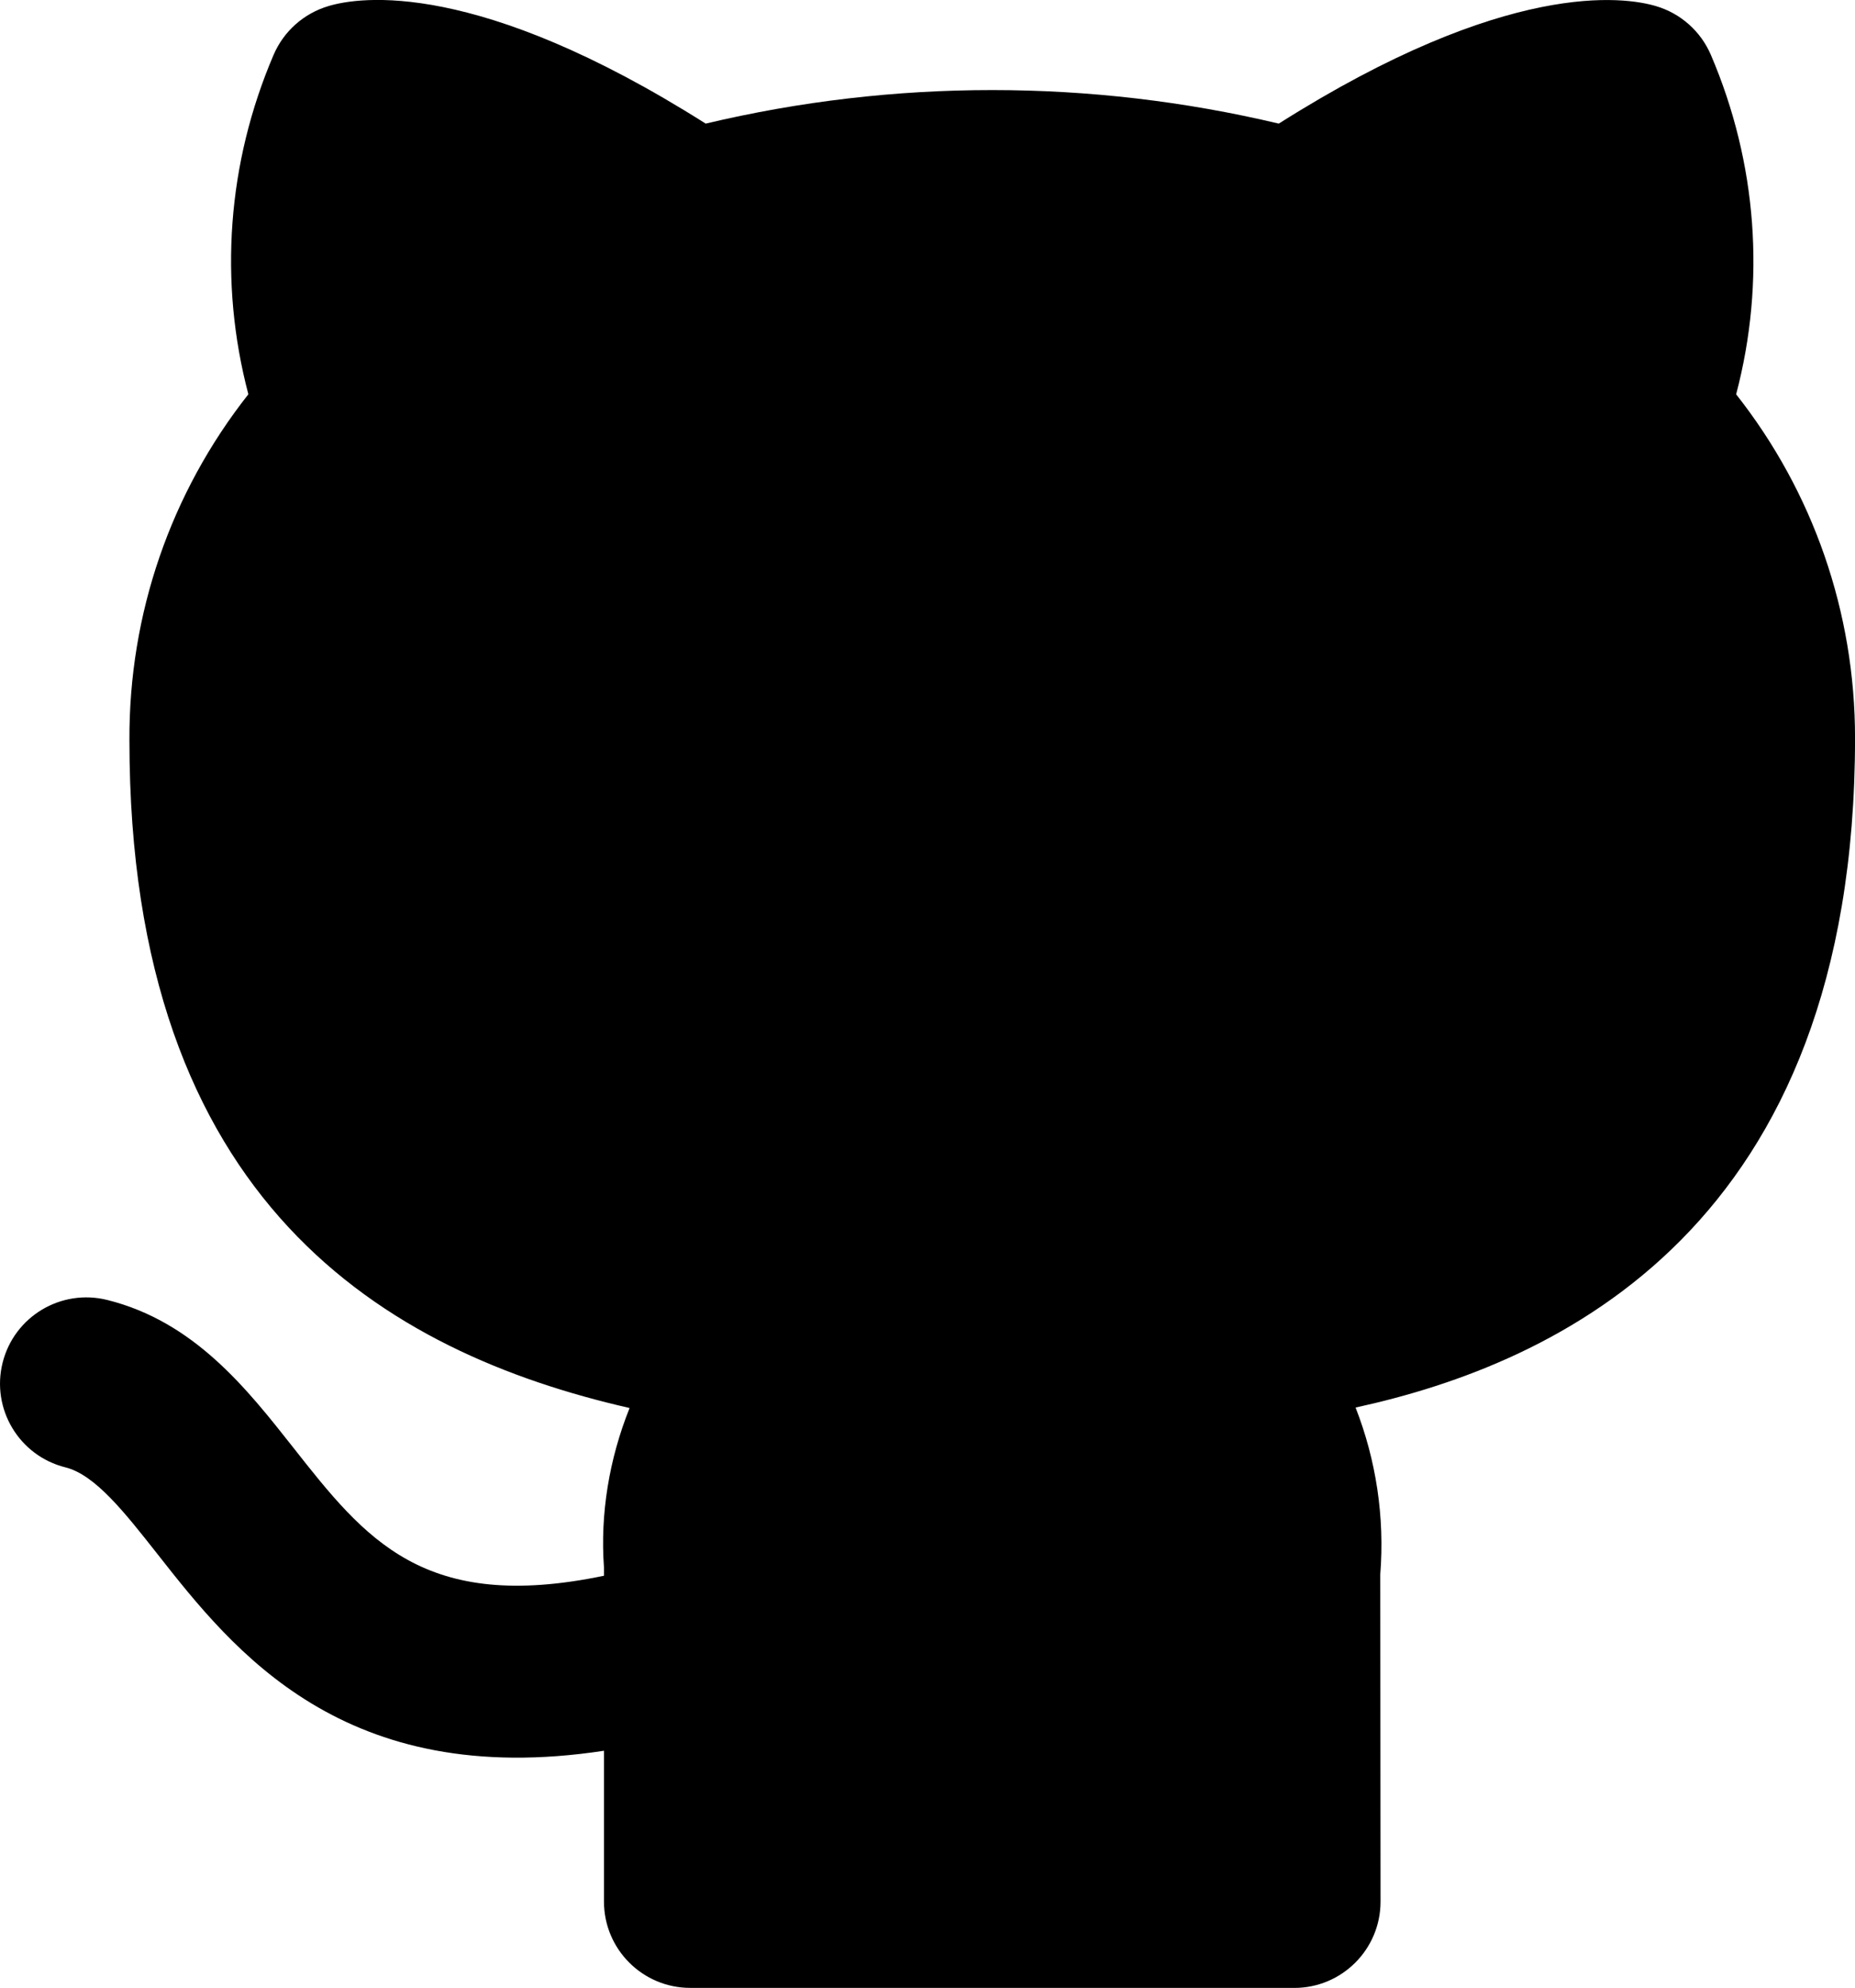<?xml version="1.0" encoding="UTF-8"?><svg xmlns="http://www.w3.org/2000/svg" viewBox="0 0 477.1 511.04"><defs><style>.c{fill:inherit;}</style></defs><path class="c" d="M177.53,511.04c-12.25,0-22.19-9.93-22.19-22.19v-38.77c-66.96,10.19-95.32-25.74-114.82-50.54-8.62-10.94-16.08-20.41-23.71-22.32-11.89-2.97-19.11-15.02-16.14-26.89,2.99-11.92,15.04-19.09,26.91-16.14,22.34,5.57,35.86,22.75,47.81,37.9,18.56,23.58,33.6,42.65,79.95,33v-2.12c-1-13.76,1.32-27.85,6.59-41-62.53-14.26-128.64-52.57-128.64-171.59-.17-32.52,10.61-63.69,30.59-89.02-7.63-28.92-5.44-59.44,6.49-87.26,2.6-6.06,7.76-10.65,14.09-12.53,8.08-2.44,38.34-6.95,97.04,30.21,48.43-11.51,98.99-11.49,147.4,0C387.58-5.36,417.81-.85,425.94,1.58c6.33,1.87,11.49,6.47,14.09,12.53,11.92,27.81,14.13,58.34,6.5,87.26,19.81,25.12,30.58,56.02,30.58,88.35,0,125.95-76.54,160.82-128.46,172.13,5.27,13.48,7.52,28.13,6.35,42.89l.07,84.12c0,12.27-9.93,22.19-22.19,22.19"/></svg>